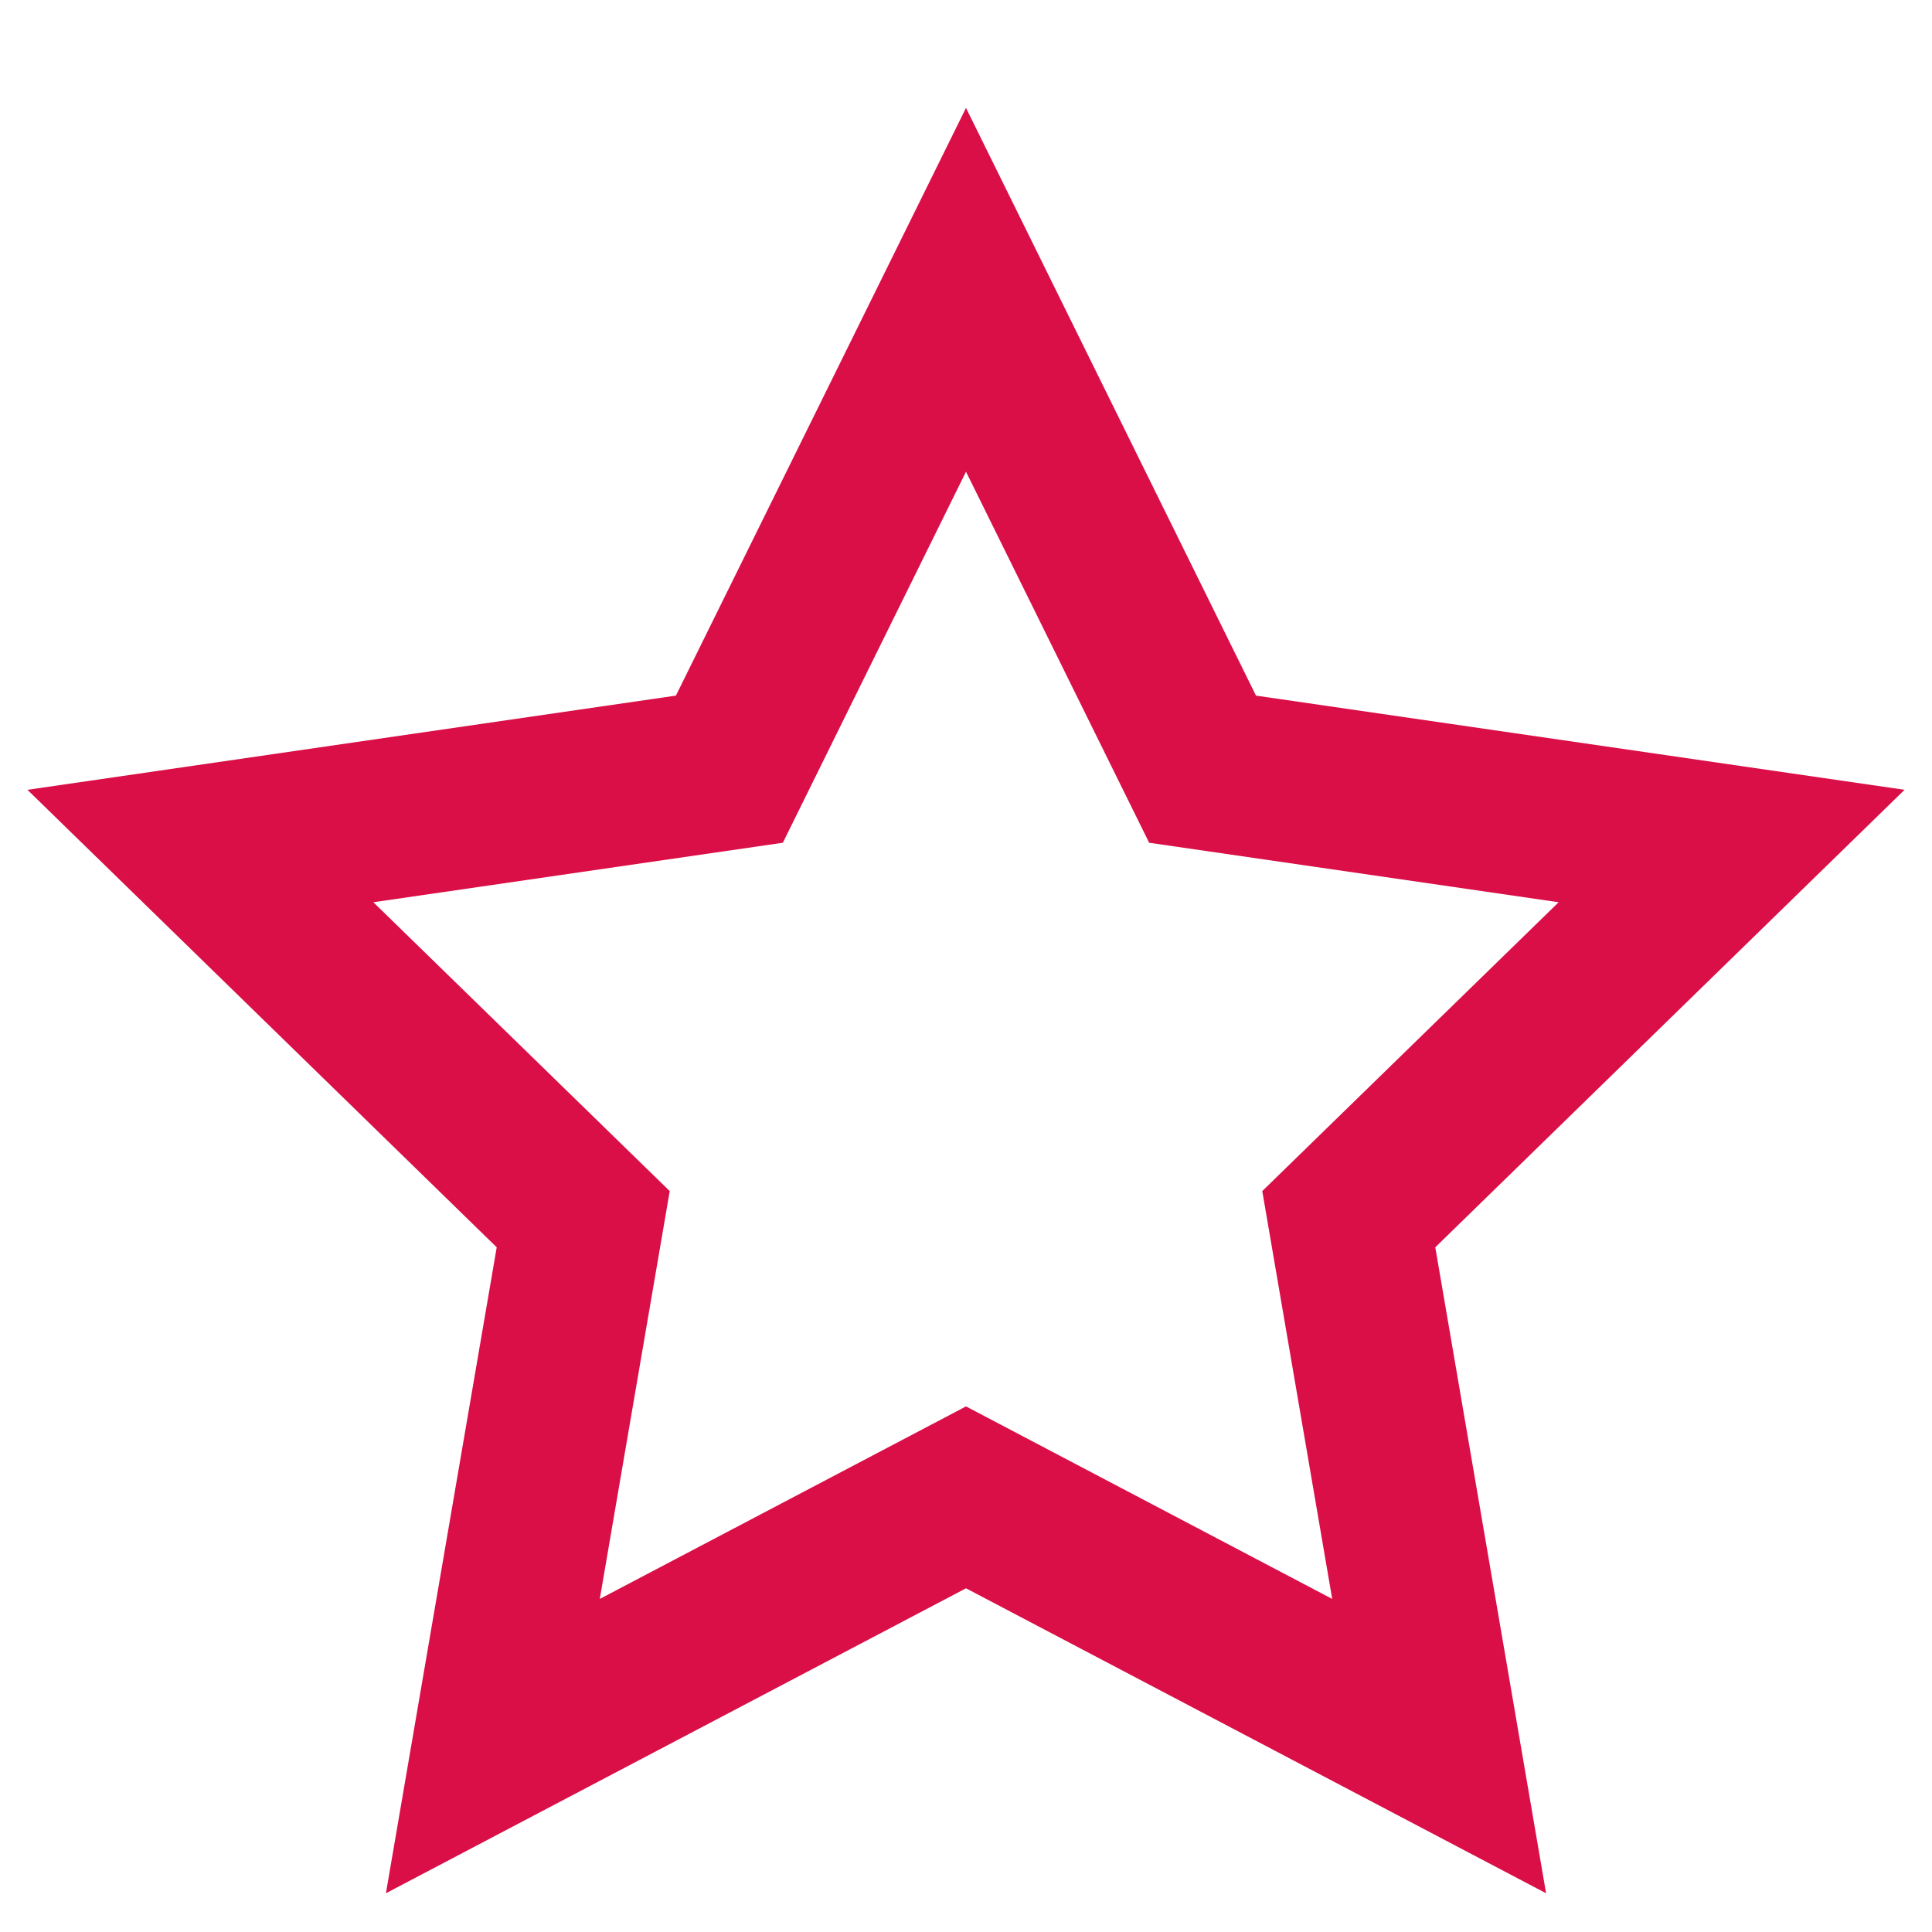 <svg width="20" height="20" viewBox="0 0 20 20" fill="none" xmlns="http://www.w3.org/2000/svg">
<path fill-rule="evenodd" clip-rule="evenodd" d="M5.142 12.912L3.995 19.599L10 16.442L16.005 19.599L14.858 12.912L19.716 8.176L13.002 7.201L10 1.117L6.997 7.201L0.284 8.176L5.142 12.912ZM13.067 12.33L13.791 16.552L10 14.559L6.209 16.552L6.933 12.33L3.865 9.34L8.104 8.724L10 4.883L11.896 8.724L16.135 9.34L13.067 12.33Z" fill="#DA0F47"/>
</svg>
